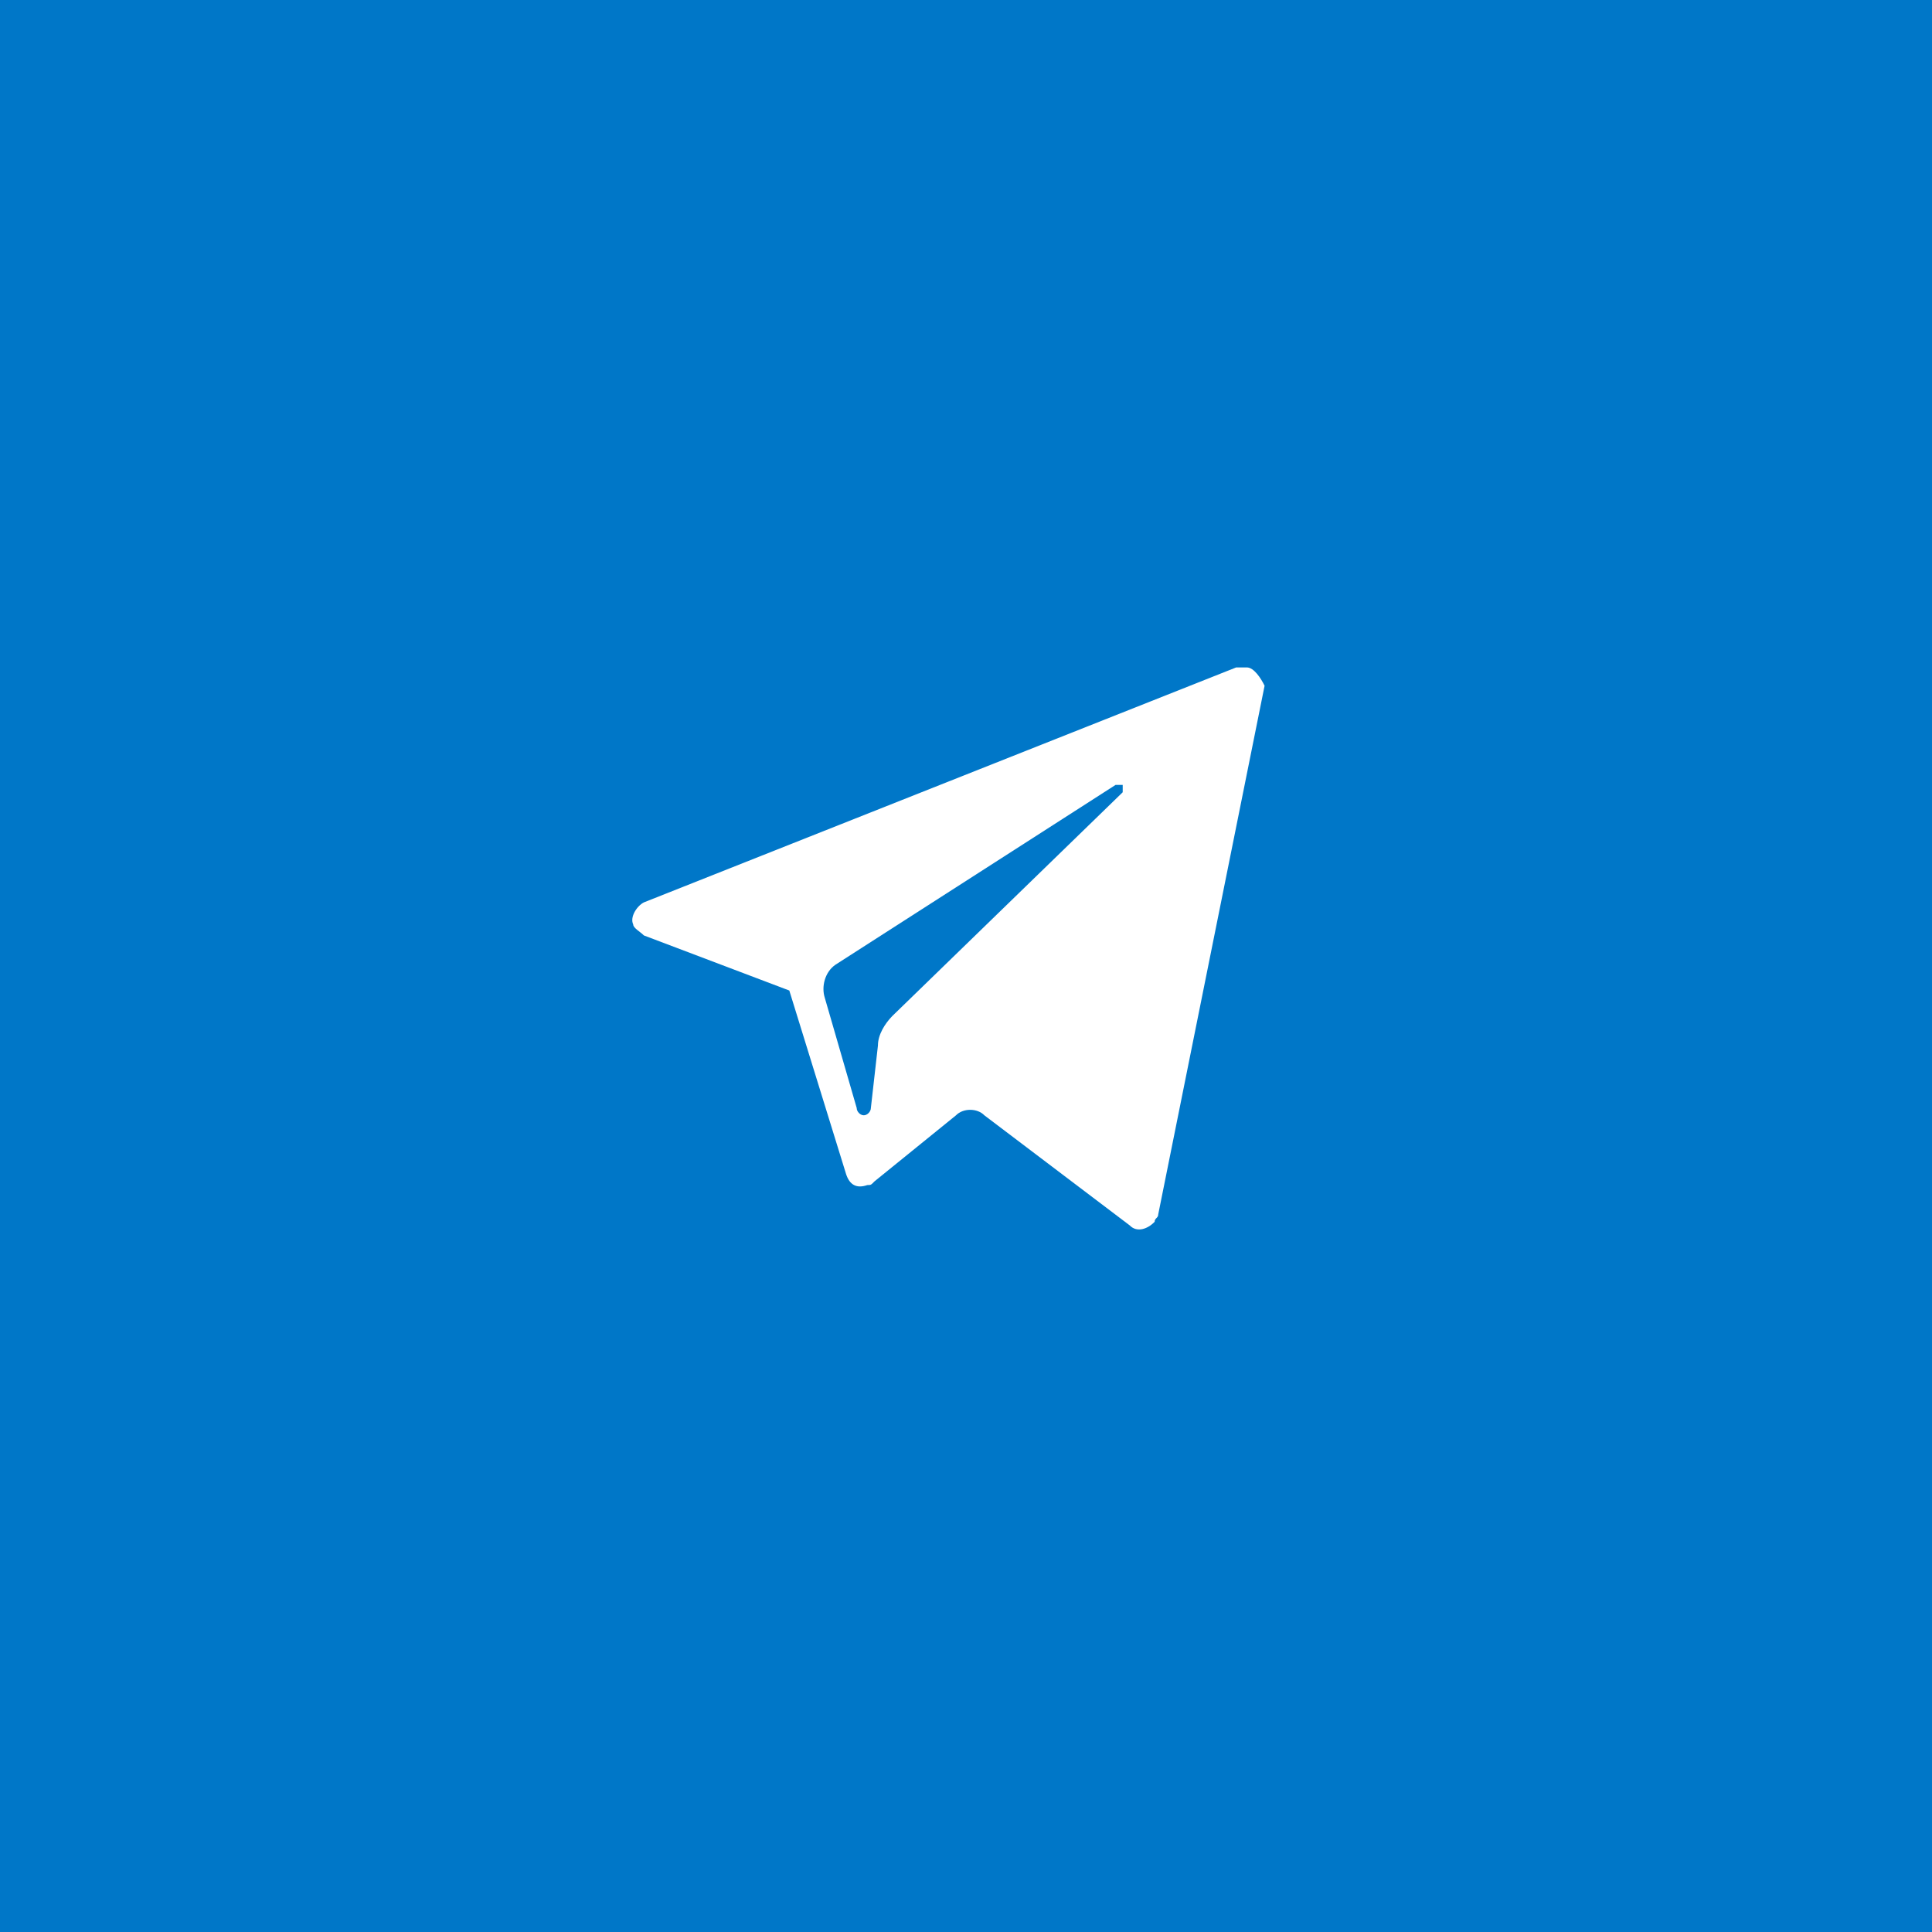 <svg width="55" height="55" viewBox="0 0 55 55" fill="none" xmlns="http://www.w3.org/2000/svg">
<g id="Group 1974">
<rect id="Rectangle 8" width="55" height="55" fill="#0077C8"/>
<g id="Group 1973">
<path id="Vector" fill-rule="evenodd" clip-rule="evenodd" d="M35.495 19H35.192L18.33 25.689C18.128 25.793 17.926 26.108 18.026 26.316C18.026 26.421 18.229 26.525 18.33 26.63L22.47 28.198L24.086 33.423C24.187 33.736 24.389 33.841 24.692 33.736C24.793 33.736 24.793 33.736 24.894 33.632L27.215 31.751C27.418 31.542 27.822 31.542 28.023 31.751L32.163 34.886C32.365 35.095 32.669 34.991 32.87 34.782C32.87 34.677 32.972 34.677 32.972 34.573L36 19.522C35.899 19.313 35.696 19 35.495 19ZM31.961 22.554L25.398 28.928C25.196 29.137 24.993 29.45 24.993 29.764L24.792 31.541C24.792 31.645 24.691 31.75 24.59 31.75C24.489 31.75 24.388 31.645 24.388 31.541L23.934 29.973L23.48 28.405C23.379 28.091 23.48 27.673 23.783 27.464L31.759 22.344H31.961V22.552V22.554Z" fill="white"/>
</g>
</g>
</svg>
